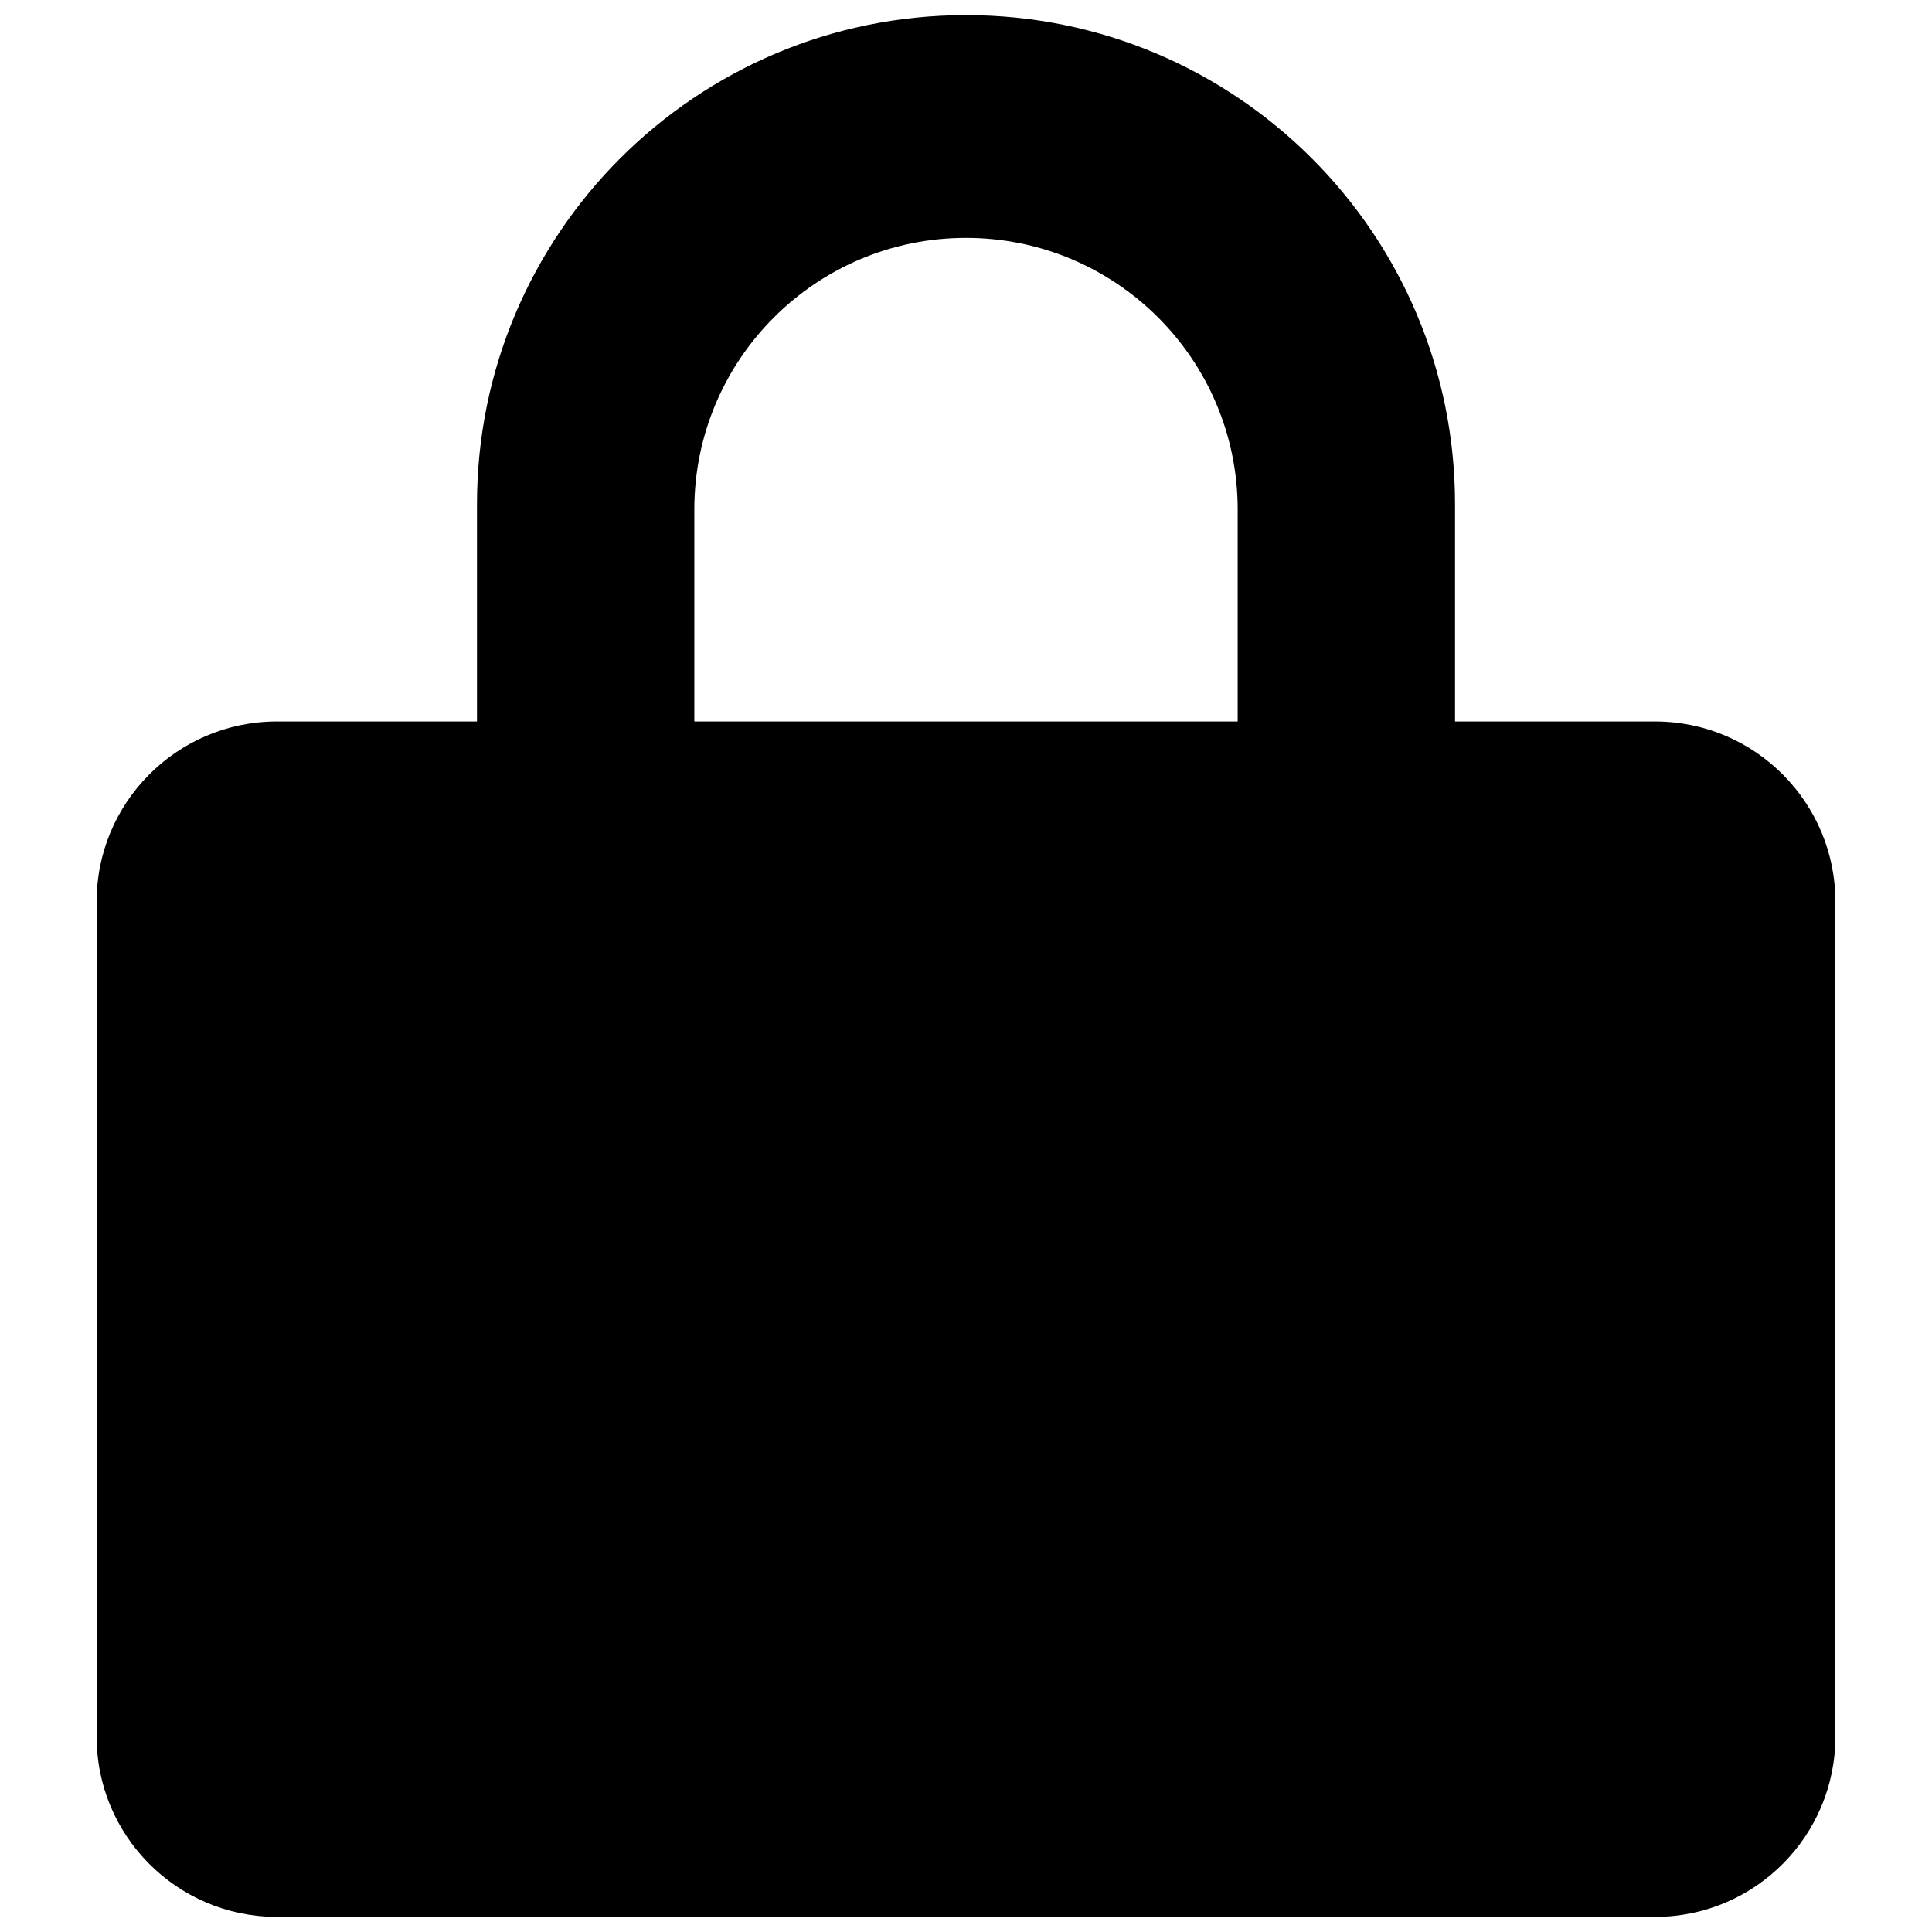 <?xml version="1.0" standalone="no"?><!DOCTYPE svg PUBLIC "-//W3C//DTD SVG 1.1//EN" "http://www.w3.org/Graphics/SVG/1.1/DTD/svg11.dtd"><svg t="1496751125019" class="icon" style="" viewBox="0 0 1024 1024" version="1.1" xmlns="http://www.w3.org/2000/svg" p-id="1011" xmlns:xlink="http://www.w3.org/1999/xlink" width="200" height="200"><defs><style type="text/css"></style></defs><path d="M877.755 1015.994 146.245 1015.994c-52.741-0.285-95.278-43.249-95.039-95.989L51.205 478.391c-0.239-52.74 42.298-95.704 95.039-95.989l106.559 0L252.804 267.204c0-143.15 116.046-259.197 259.197-259.197 143.15 0 259.196 116.047 259.196 259.197L771.197 382.403l106.559 0c52.741 0.285 95.278 43.249 95.039 95.989l0 441.614C973.033 972.746 930.497 1015.71 877.755 1015.994zM655.999 270.083c0-79.527-64.47-143.998-143.998-143.998s-143.999 64.471-143.999 143.998L368.002 382.403l287.997 0L655.999 270.083z" p-id="1012"></path></svg>
